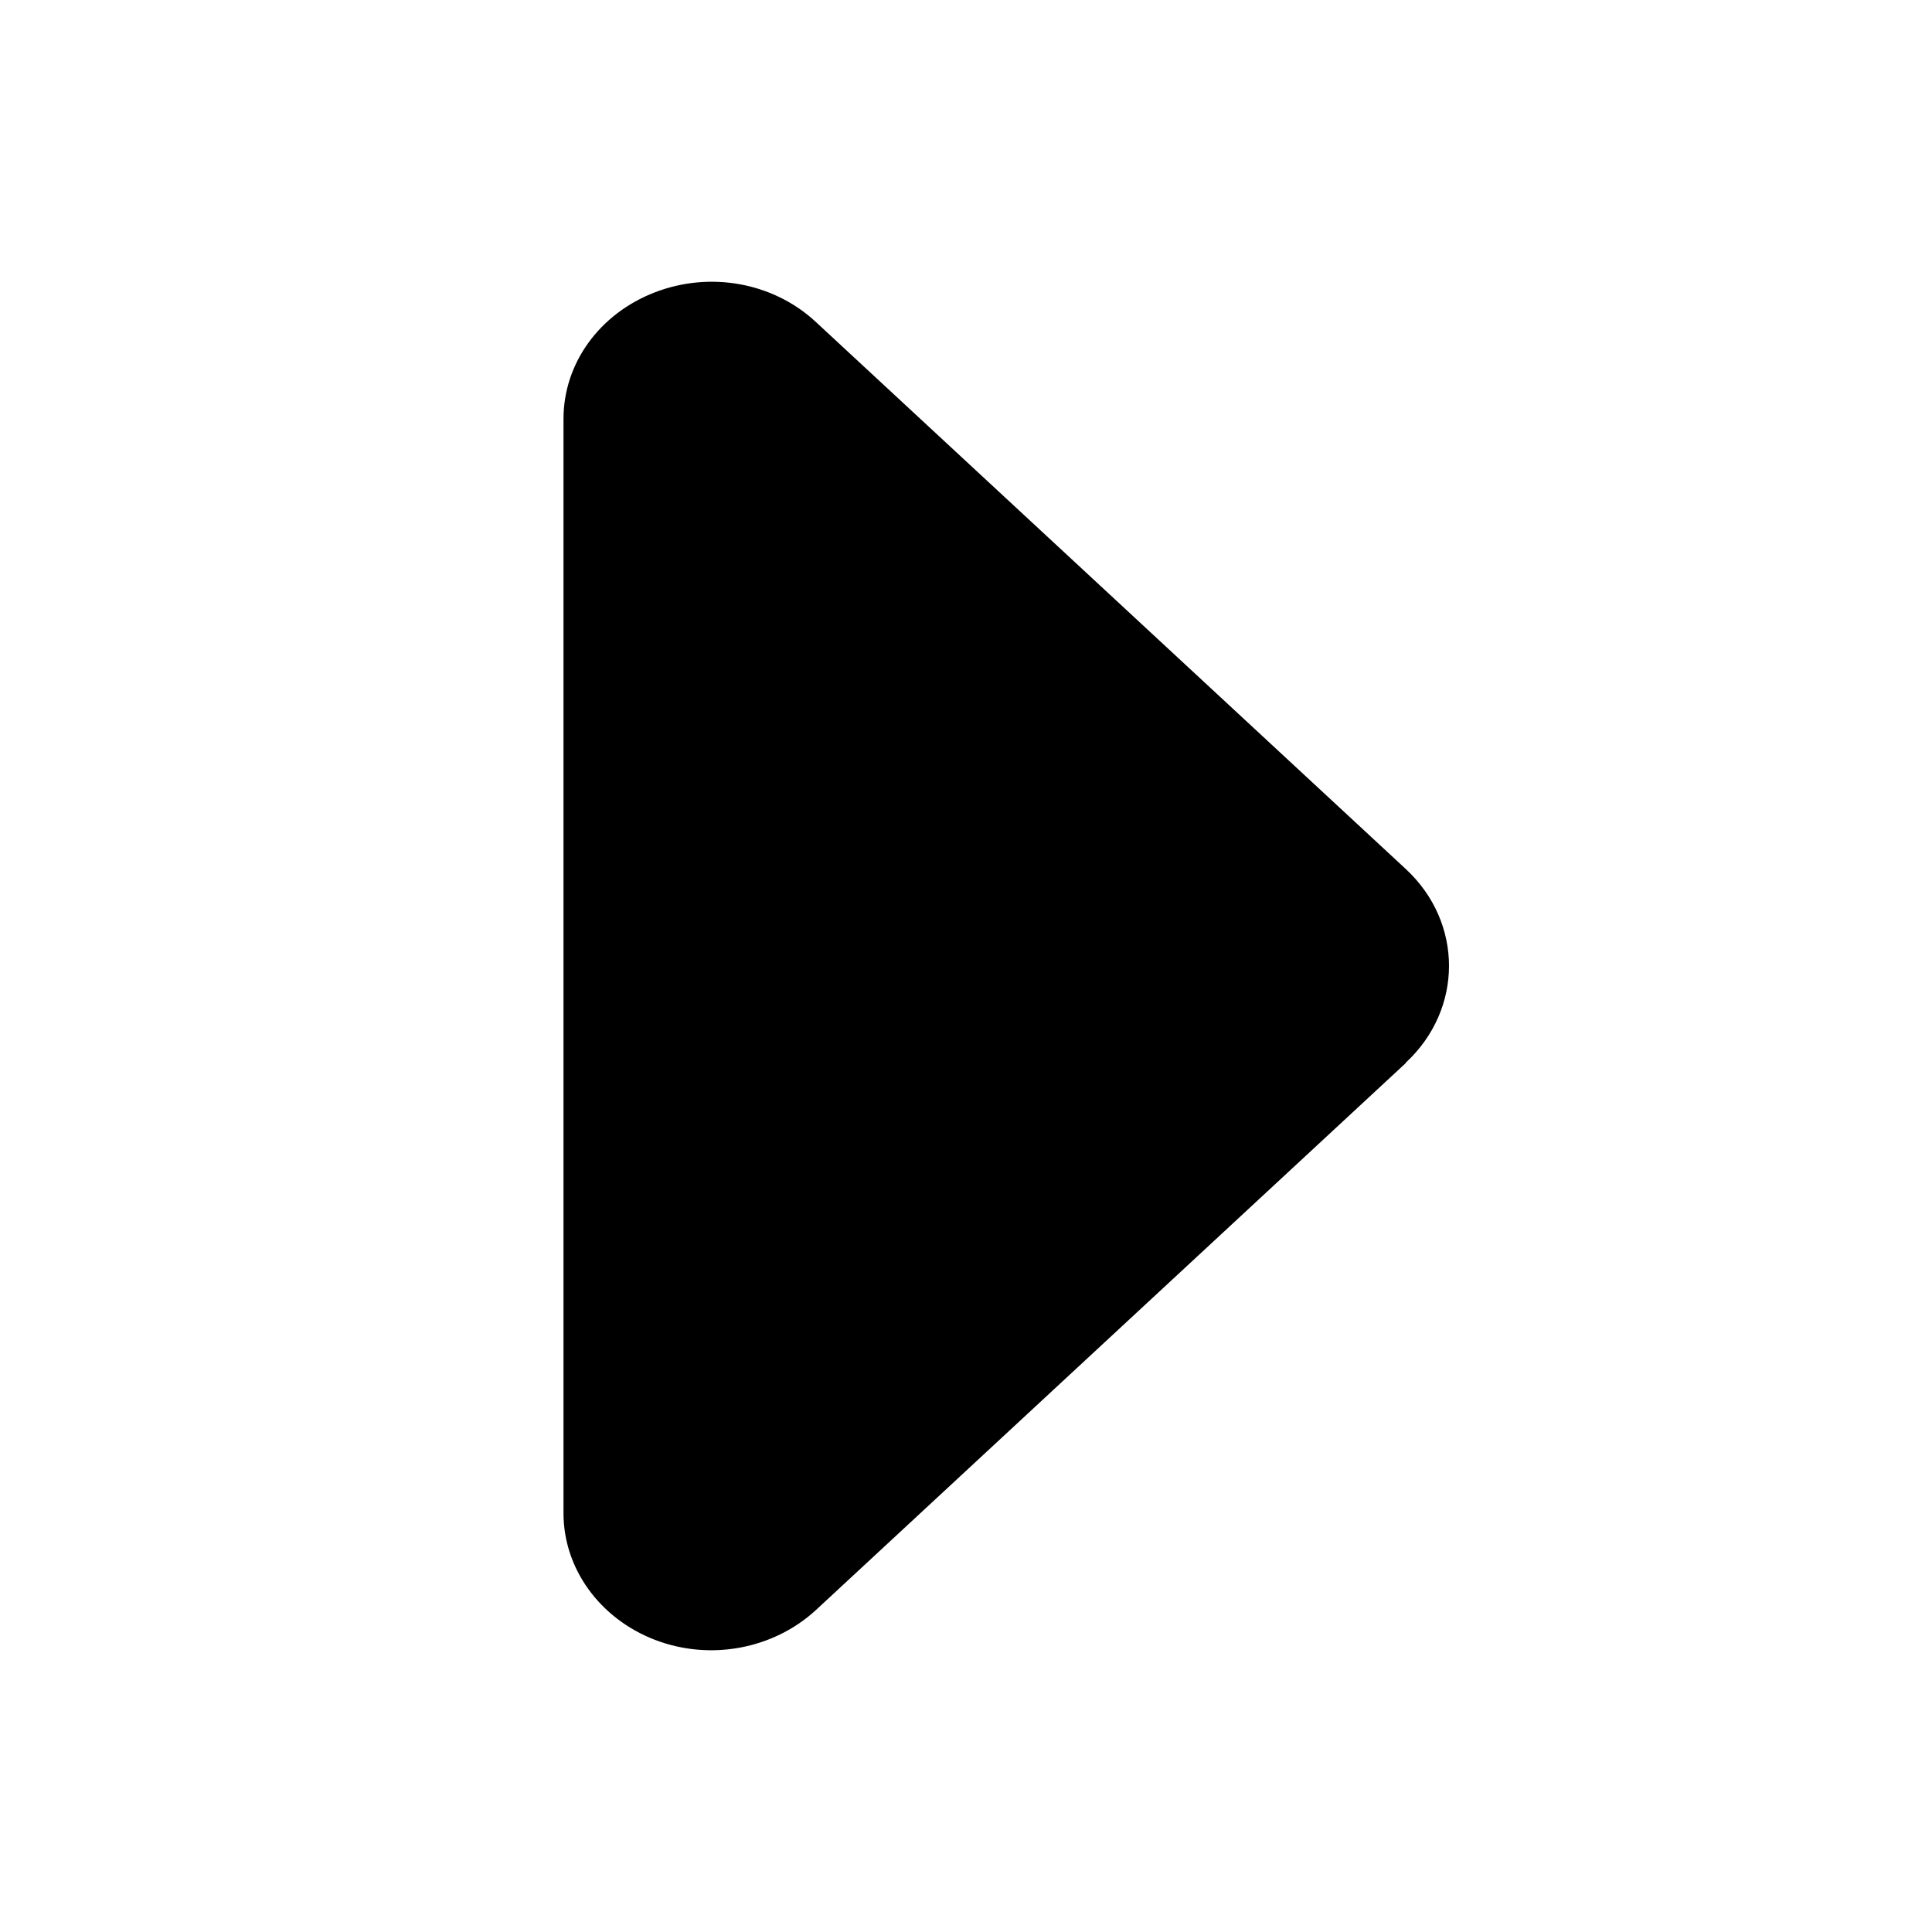<svg width="24" height="24" viewBox="0 0 24 24" fill="none" xmlns="http://www.w3.org/2000/svg">
<path d="M17.463 13.201C18.179 12.537 18.179 11.459 17.463 10.795L10.133 3.998C9.606 3.509 8.821 3.366 8.134 3.632C7.447 3.897 7 4.513 7 5.203V18.798C7 19.483 7.447 20.104 8.134 20.37C8.821 20.635 9.606 20.486 10.133 20.003L17.463 13.206V13.201Z" fill="currentColor"/>
</svg>
